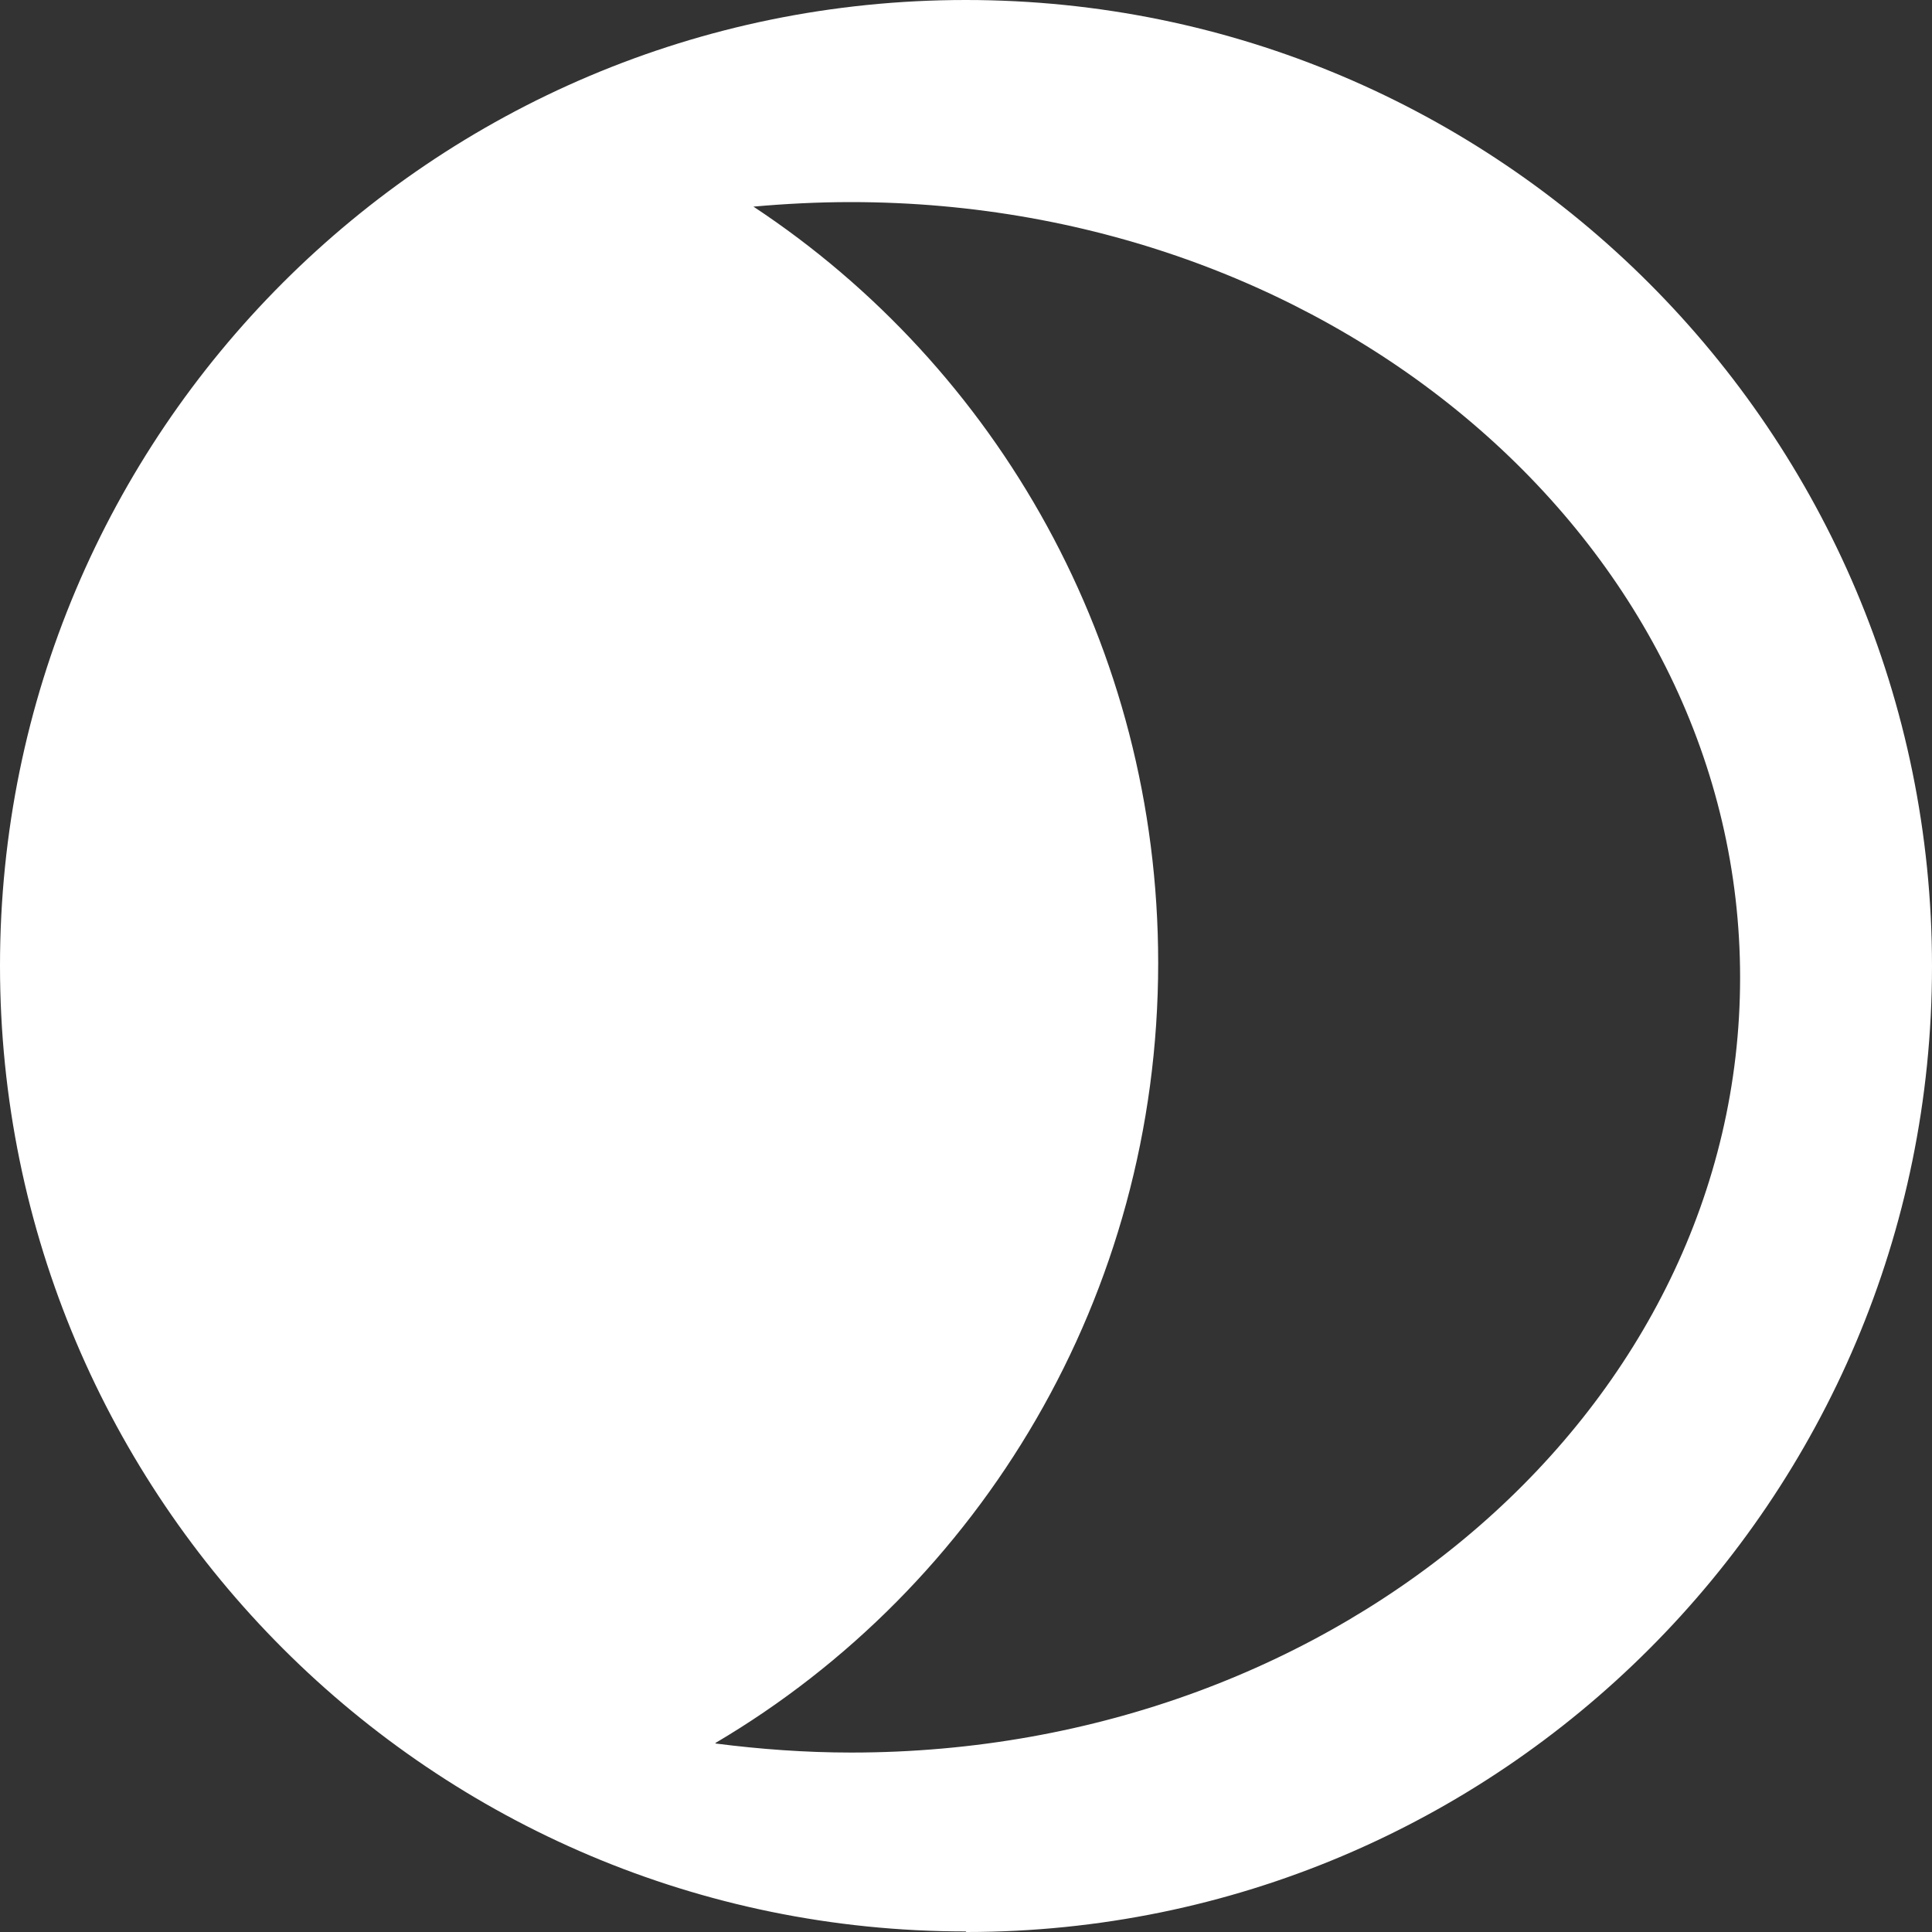 <?xml version="1.0" encoding="UTF-8"?><svg id="Layer_2" xmlns="http://www.w3.org/2000/svg" viewBox="0 0 34.13 34.13"><rect x="0" y="0" width="34.13" height="34.13" fill="#333333" stroke="none"/><defs><style>.cls-1{fill:#fff;fill-rule:evenodd;}</style></defs><g id="Camada_1"><path class="cls-1" d="M12.64,30.8c.78,.1,1.58,.16,2.4,.16,8.67,0,15.7-6.13,15.7-13.69S23.7,3.57,15.03,3.57c-.58,0-1.16,.03-1.72,.08,4.3,2.84,7.15,7.76,7.15,13.36,0,5.88-3.14,11.02-7.82,13.78Zm4.43,3.33c9.42,0,17.06-7.64,17.06-17.06S26.49,0,17.06,0,0,7.64,0,17.06s7.64,17.06,17.06,17.06Z"/></g></svg>